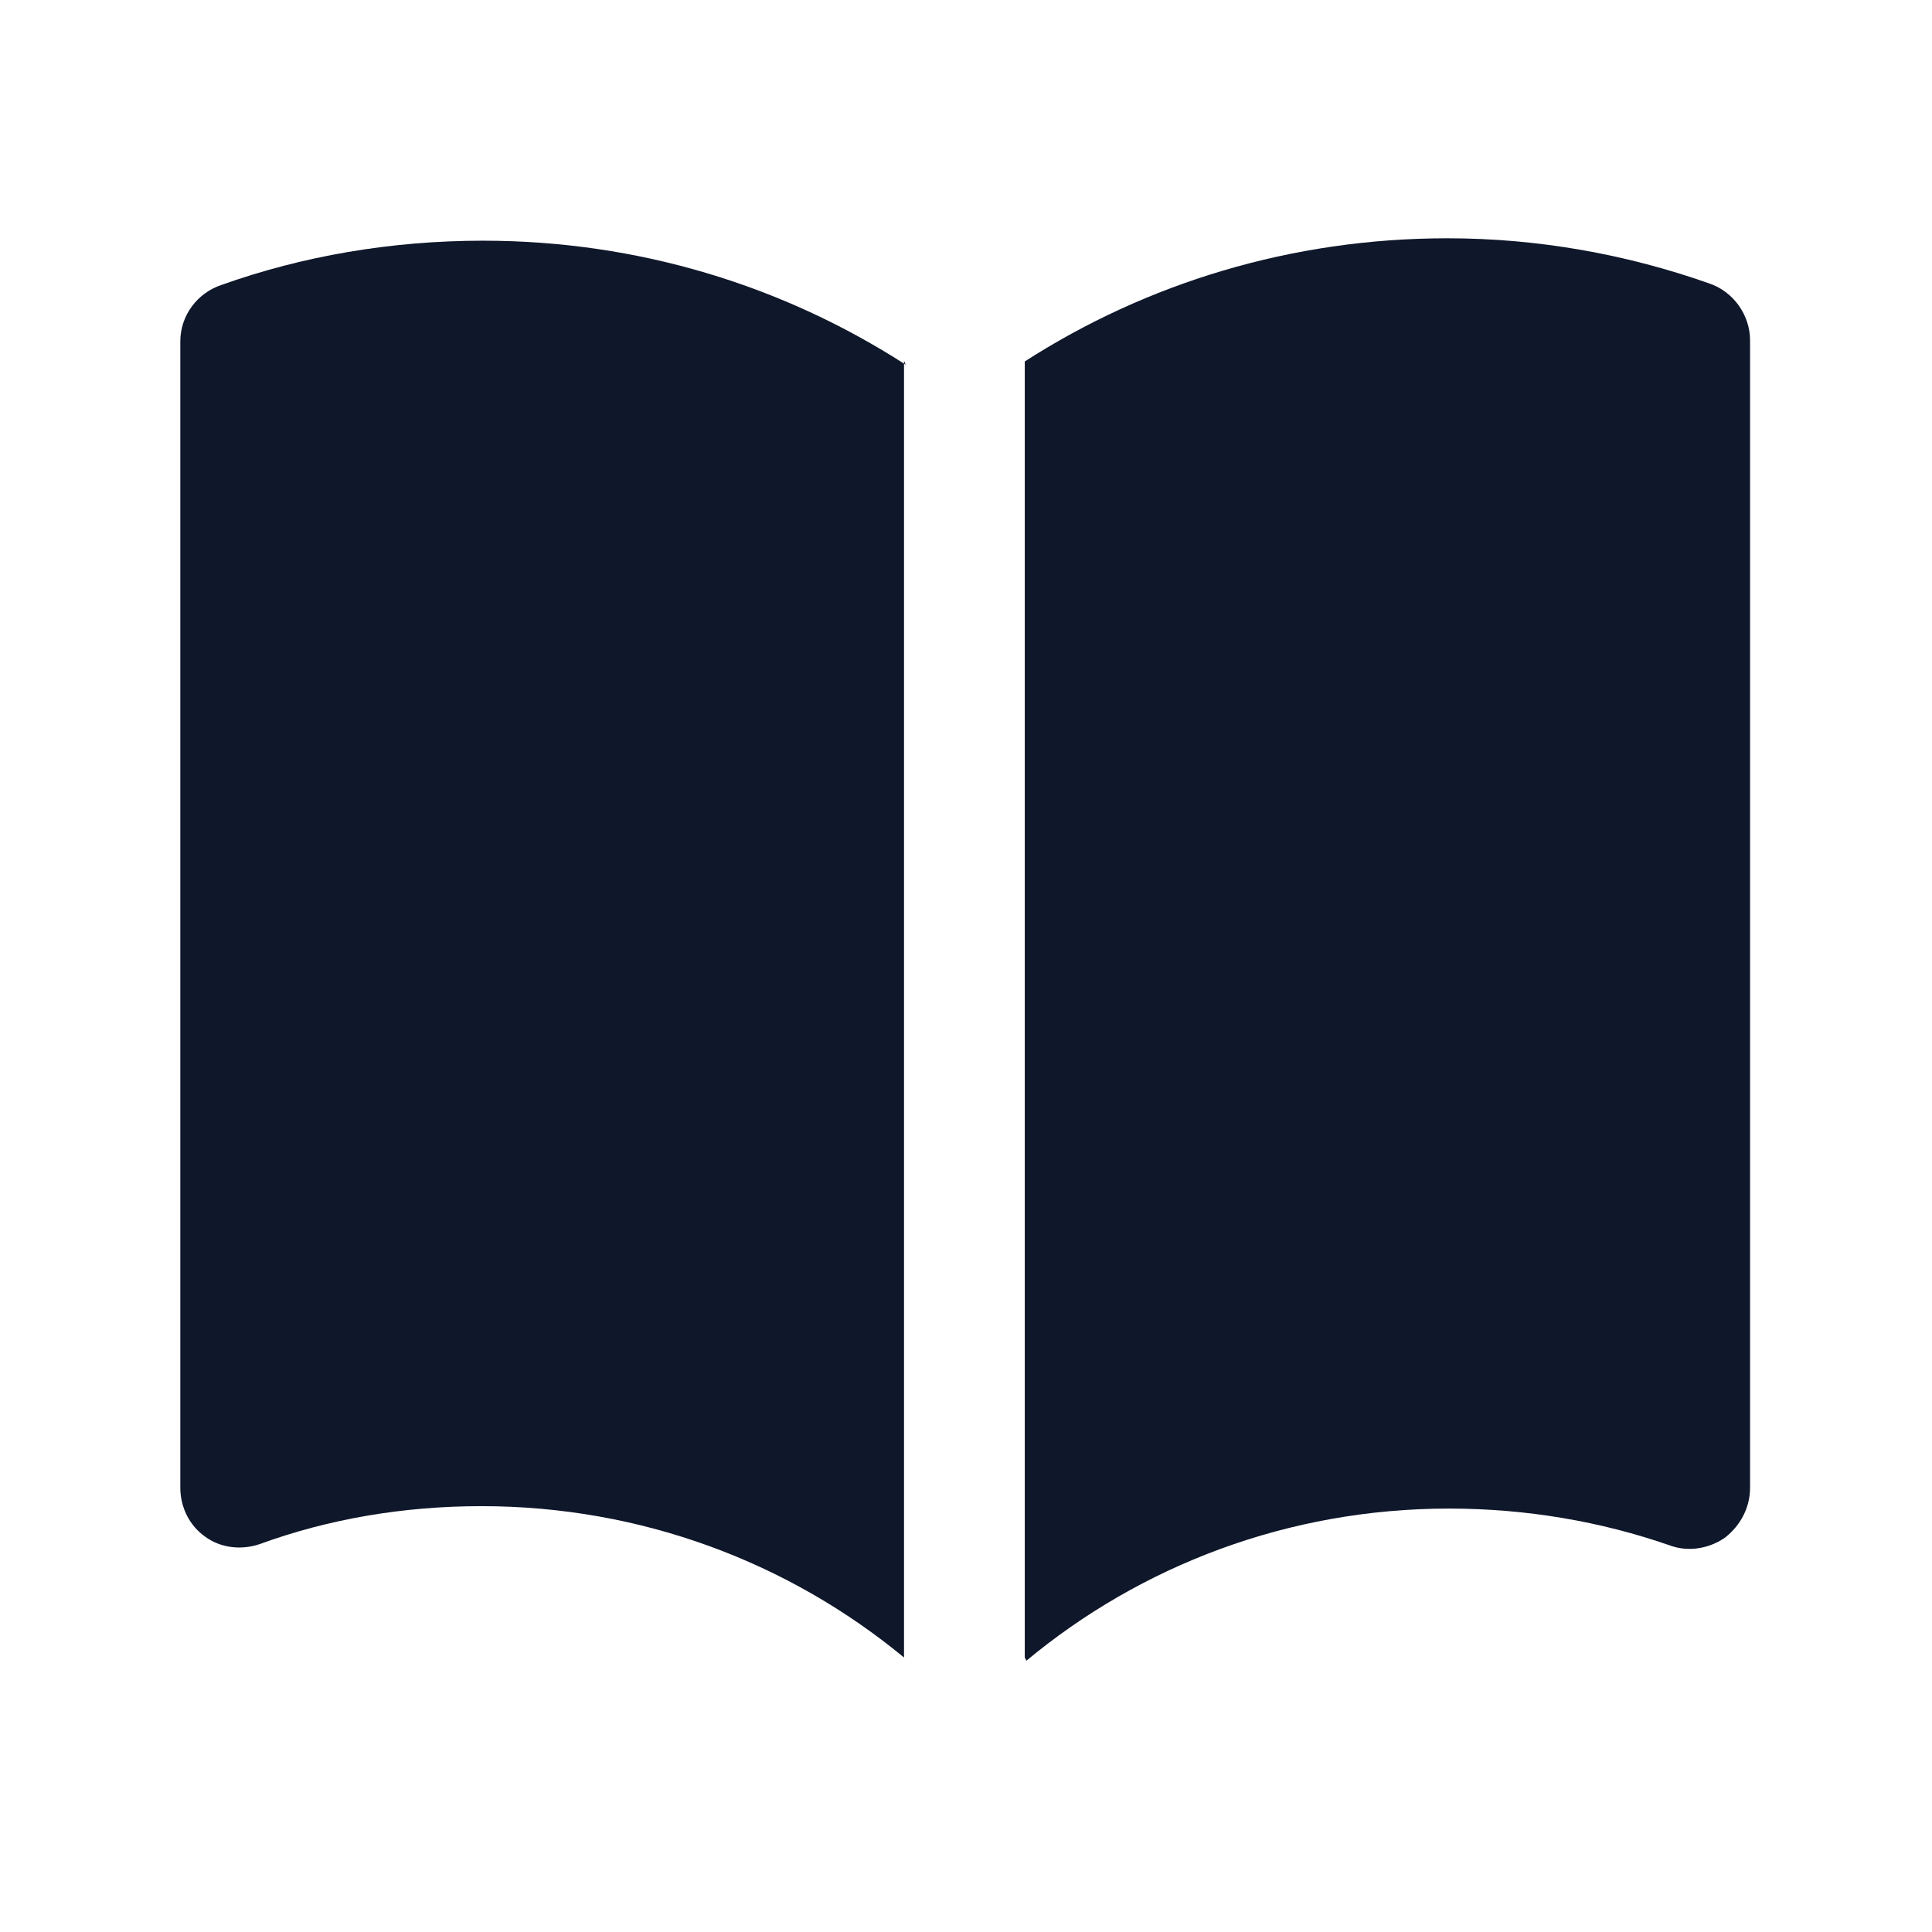<svg viewBox="0 0 24 24" xmlns="http://www.w3.org/2000/svg"><g fill="#0F172A"><path d="M11.25 4.53C9.73 3.55 7.93 2.99 6 2.99c-1.14 0-2.24.19-3.25.55 -.3.1-.51.38-.51.7v14.24c0 .24.11.47.31.61 .19.14.45.17.68.09 .85-.31 1.78-.47 2.75-.47 1.99 0 3.82.7 5.25 1.88V4.48Z"/><path d="M12.75 20.63c1.42-1.18 3.25-1.89 5.25-1.89 .96 0 1.89.16 2.75.46 .22.08.48.04.68-.1 .19-.15.31-.37.31-.62V4.23c0-.32-.21-.61-.51-.71 -1.02-.36-2.12-.56-3.25-.56 -1.94 0-3.74.56-5.25 1.53v16.1Z"/></g></svg>